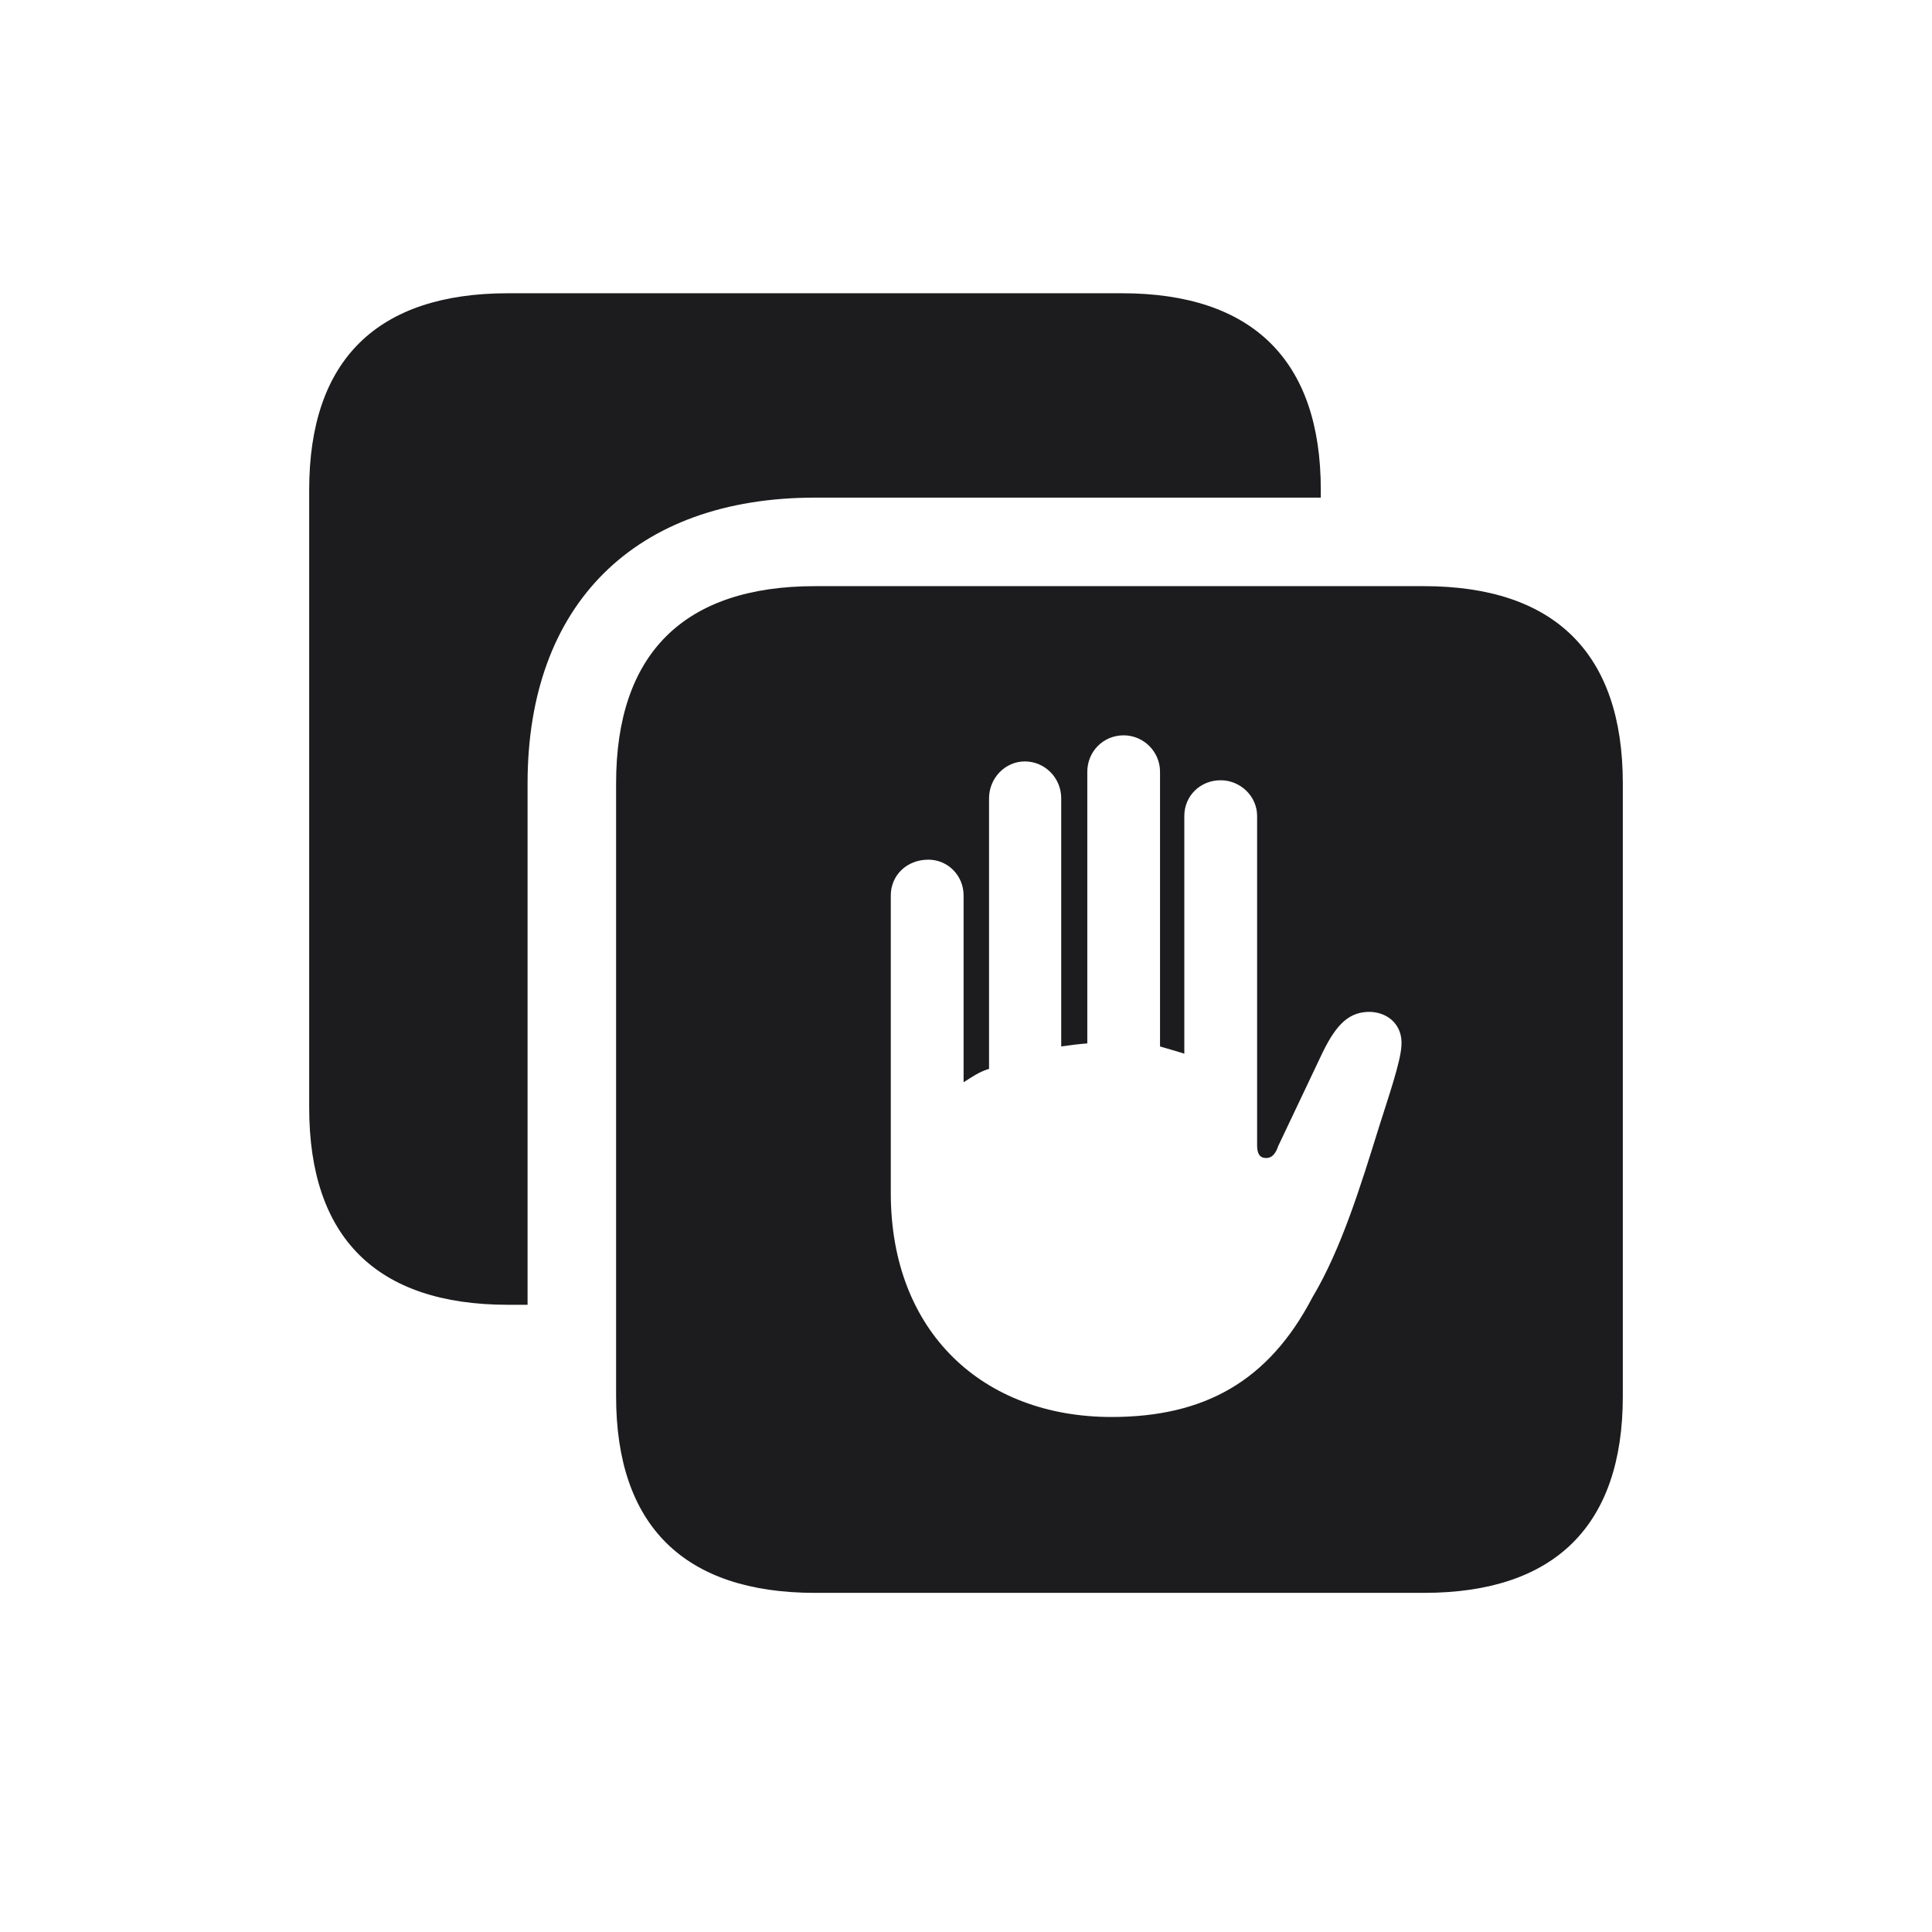 <svg width="28" height="28" viewBox="0 0 28 28" fill="none" xmlns="http://www.w3.org/2000/svg">
<path d="M4.481 16.054C4.481 17.926 5.448 18.91 7.364 18.91H7.646V11.352C7.646 8.759 9.201 7.212 11.812 7.212H19.142V7.098C19.142 5.226 18.157 4.25 16.259 4.25H7.364C5.466 4.25 4.481 5.217 4.481 7.098V16.054ZM11.812 23.085H20.636C22.534 23.085 23.519 22.109 23.519 20.237V11.352C23.519 9.471 22.534 8.495 20.636 8.495H11.812C9.913 8.495 8.929 9.471 8.929 11.352V20.237C8.929 22.109 9.913 23.085 11.812 23.085ZM12.91 17.293V12.977C12.91 12.688 13.139 12.459 13.455 12.459C13.736 12.459 13.965 12.688 13.965 12.977V15.685C14.079 15.614 14.185 15.535 14.334 15.491V11.571C14.334 11.273 14.571 11.035 14.852 11.035C15.143 11.035 15.38 11.273 15.38 11.571V15.166C15.503 15.148 15.635 15.131 15.758 15.122V11.185C15.758 10.895 15.986 10.657 16.285 10.657C16.575 10.657 16.812 10.895 16.812 11.185V15.166C16.927 15.201 17.059 15.236 17.164 15.271V11.826C17.164 11.536 17.393 11.308 17.691 11.308C17.973 11.308 18.219 11.536 18.219 11.826V16.599C18.219 16.73 18.263 16.783 18.351 16.783C18.421 16.783 18.482 16.739 18.526 16.607L19.168 15.254C19.37 14.841 19.555 14.656 19.871 14.665C20.144 14.683 20.328 14.876 20.311 15.148C20.302 15.386 20.117 15.913 19.985 16.335C19.722 17.179 19.44 18.102 19.019 18.805C18.386 20.018 17.454 20.536 16.109 20.536C14.246 20.536 12.91 19.306 12.91 17.293Z" fill="#1C1C1E"/>
</svg>
